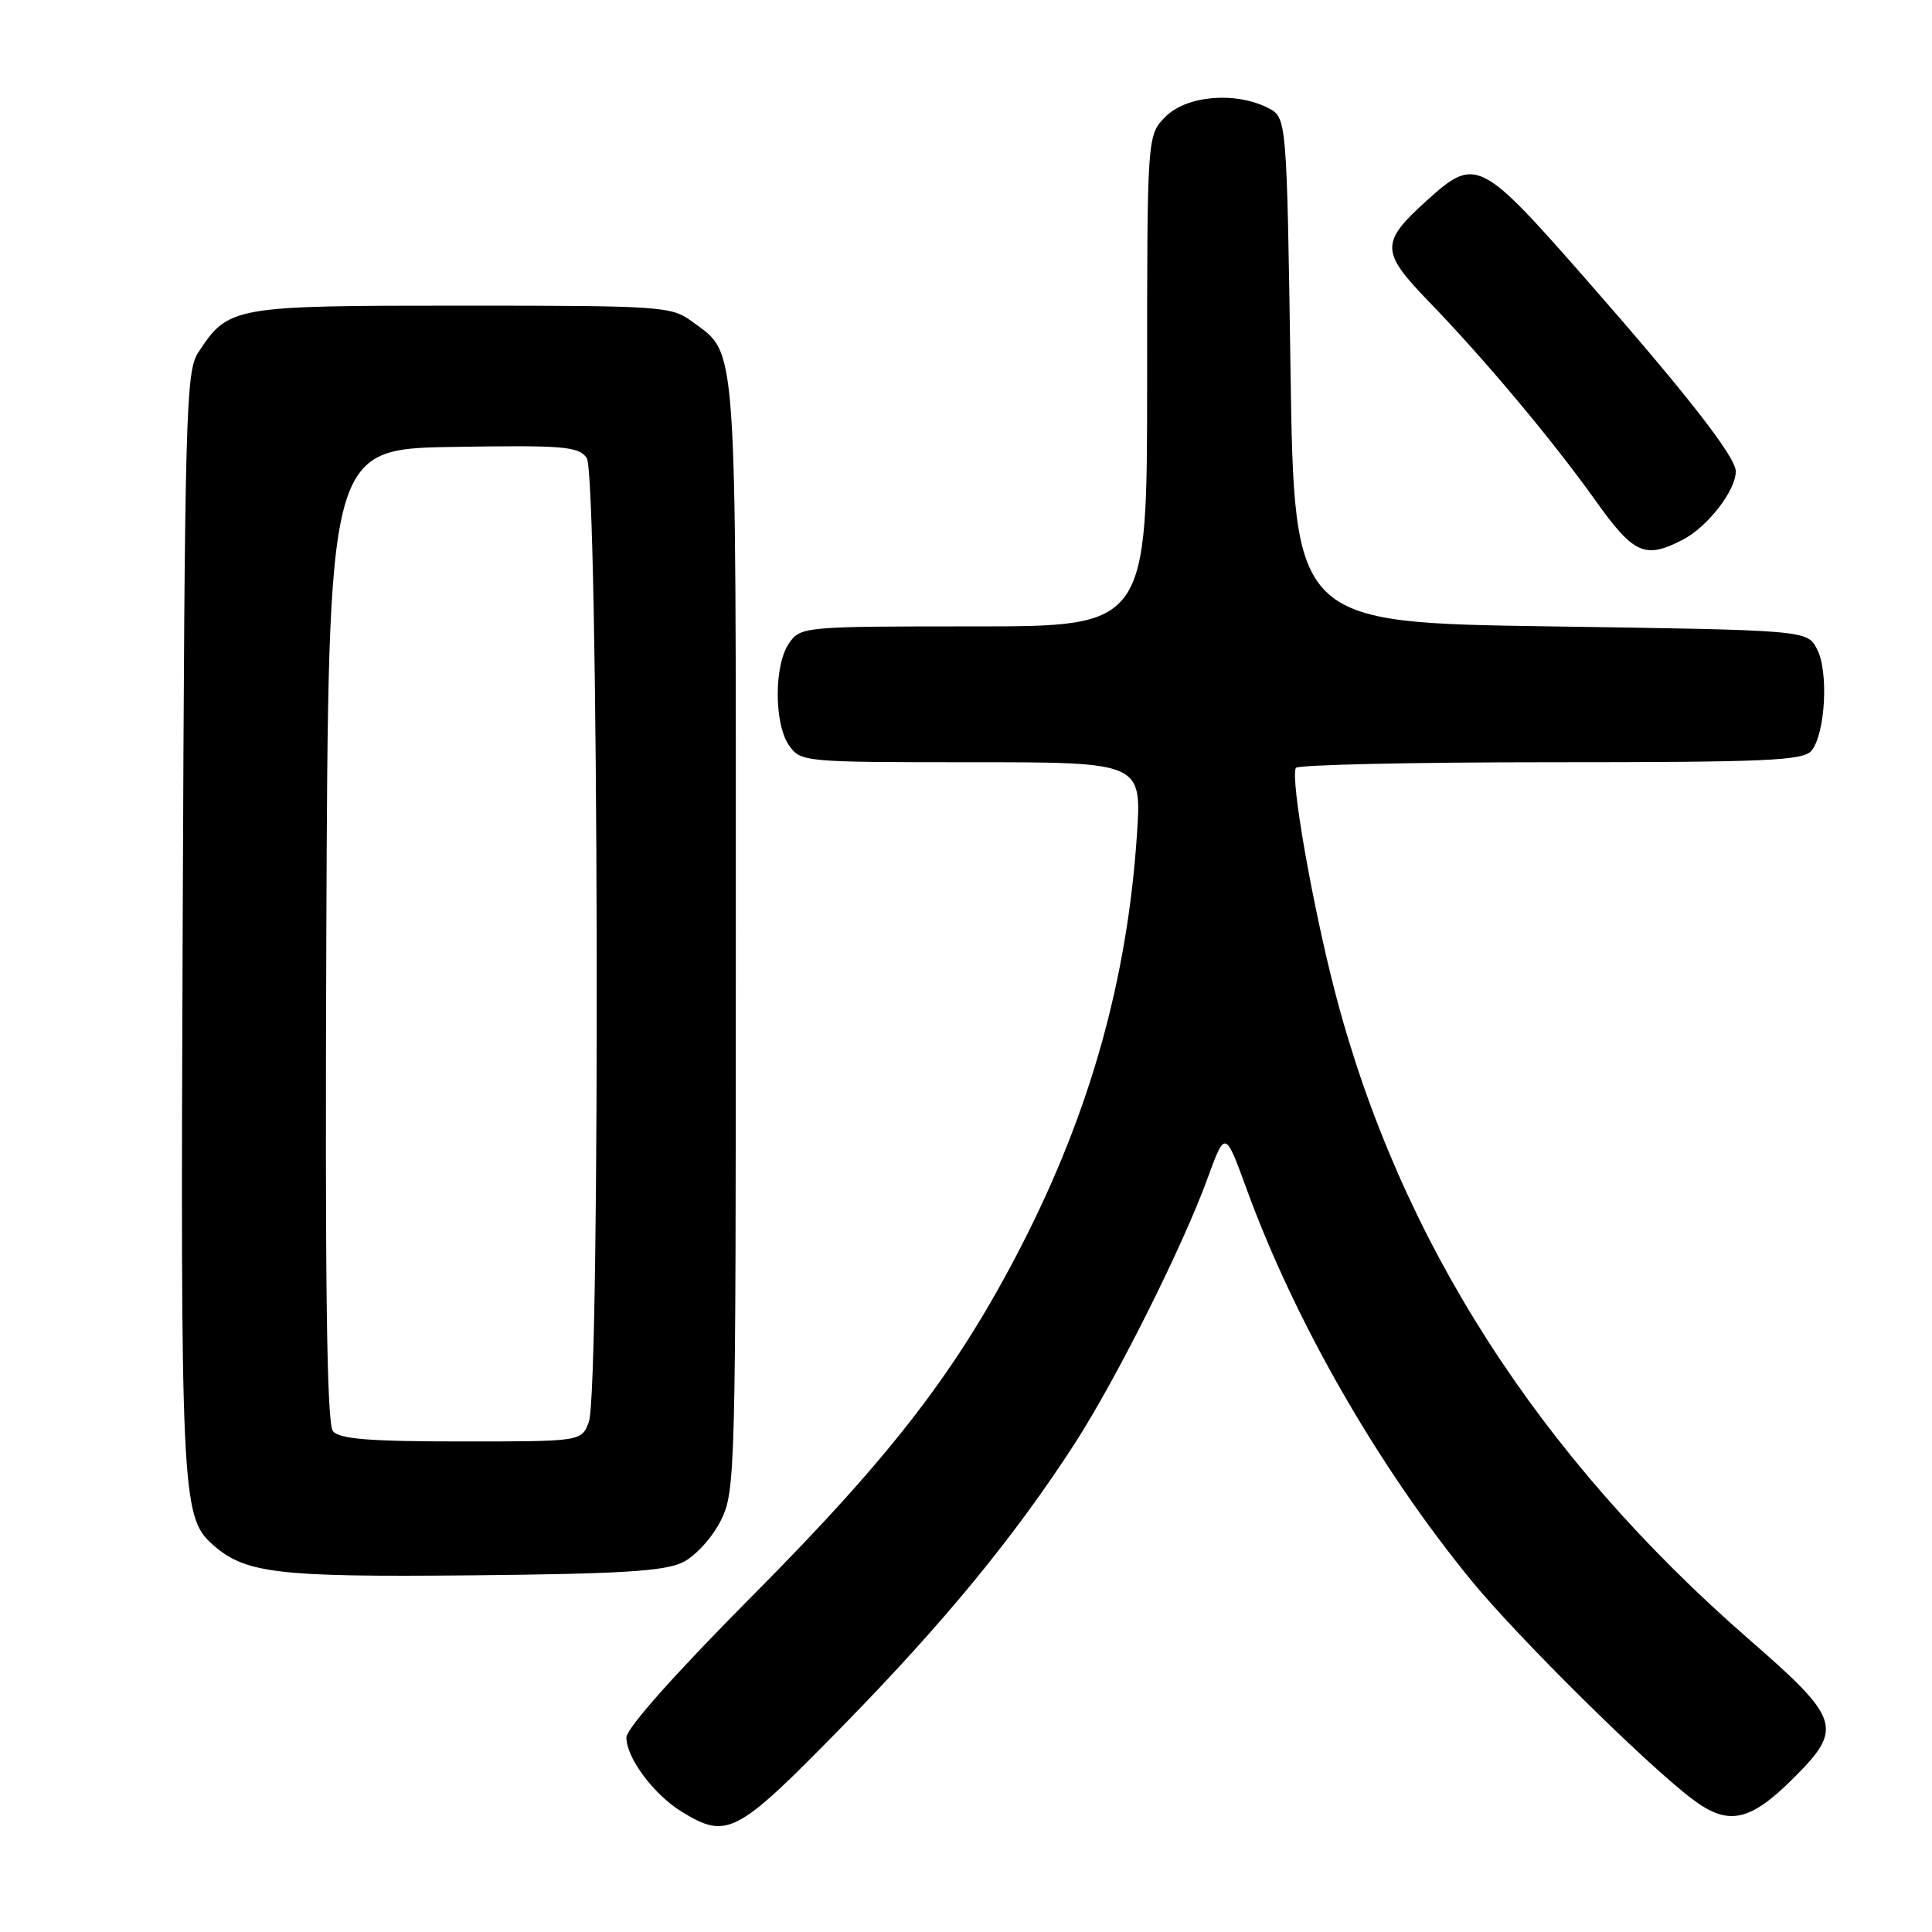 <?xml version="1.0" encoding="UTF-8" standalone="no"?>
<!DOCTYPE svg PUBLIC "-//W3C//DTD SVG 1.1//EN" "http://www.w3.org/Graphics/SVG/1.1/DTD/svg11.dtd" >
<svg xmlns="http://www.w3.org/2000/svg" xmlns:xlink="http://www.w3.org/1999/xlink" version="1.1" viewBox="0 0 256 256">
 <g >
 <path fill="currentColor"
d=" M 111.62 228.75 C 125.13 214.95 134.46 203.58 142.44 191.23 C 147.95 182.68 156.72 165.17 160.01 156.13 C 162.34 149.75 162.34 149.75 165.21 157.63 C 171.66 175.26 182.65 194.40 195.02 209.50 C 201.17 217.00 218.10 233.75 224.24 238.39 C 229.01 242.00 231.86 241.40 237.70 235.56 C 244.27 229.00 243.87 227.77 231.75 217.22 C 203.81 192.89 185.49 164.28 176.96 131.69 C 173.92 120.03 170.95 103.15 171.71 101.75 C 171.94 101.34 187.11 101.00 205.44 101.00 C 234.15 101.00 238.93 100.79 240.03 99.47 C 241.87 97.24 242.33 88.96 240.76 86.00 C 239.44 83.50 239.44 83.50 205.47 83.00 C 171.50 82.50 171.50 82.50 171.00 49.03 C 170.50 15.56 170.50 15.56 168.00 14.29 C 163.68 12.11 157.25 12.66 154.45 15.45 C 152.00 17.91 152.00 17.91 152.00 50.45 C 152.00 83.00 152.00 83.00 129.06 83.00 C 106.48 83.00 106.09 83.04 104.56 85.22 C 102.55 88.09 102.55 95.91 104.56 98.78 C 106.09 100.96 106.49 101.00 128.71 101.00 C 151.30 101.00 151.30 101.00 150.64 110.75 C 149.34 129.88 144.43 147.35 135.38 165.00 C 126.91 181.50 118.28 192.74 99.77 211.38 C 89.49 221.73 83.00 229.02 83.00 230.23 C 83.00 232.94 86.65 237.82 90.39 240.10 C 96.37 243.74 97.59 243.09 111.62 228.75 Z  M 90.50 207.00 C 92.17 206.17 94.39 203.72 95.50 201.50 C 97.45 197.61 97.50 195.50 97.50 124.00 C 97.50 43.64 97.75 47.08 91.68 42.59 C 88.97 40.59 87.68 40.50 61.13 40.50 C 30.77 40.50 30.28 40.59 26.26 46.72 C 24.63 49.22 24.48 54.62 24.21 121.96 C 23.90 197.36 24.07 200.94 28.05 204.55 C 32.40 208.49 36.51 208.99 62.50 208.74 C 82.36 208.55 88.12 208.19 90.50 207.00 Z  M 222.97 71.52 C 226.27 69.81 230.00 65.00 230.00 62.46 C 230.00 60.56 223.58 52.32 210.35 37.23 C 196.12 21.01 195.54 20.71 189.05 26.58 C 182.91 32.12 182.93 33.34 189.24 39.87 C 196.70 47.57 205.67 58.28 211.40 66.31 C 216.49 73.45 217.96 74.11 222.97 71.52 Z  M 44.12 189.64 C 43.30 188.65 43.06 170.62 43.24 123.89 C 43.50 59.50 43.50 59.50 59.99 59.22 C 74.63 58.98 76.63 59.14 77.74 60.67 C 79.32 62.82 79.59 184.32 78.02 188.43 C 77.05 191.00 77.05 191.00 61.15 191.00 C 48.95 191.00 44.98 190.68 44.12 189.64 Z "/>
</g>
</svg>